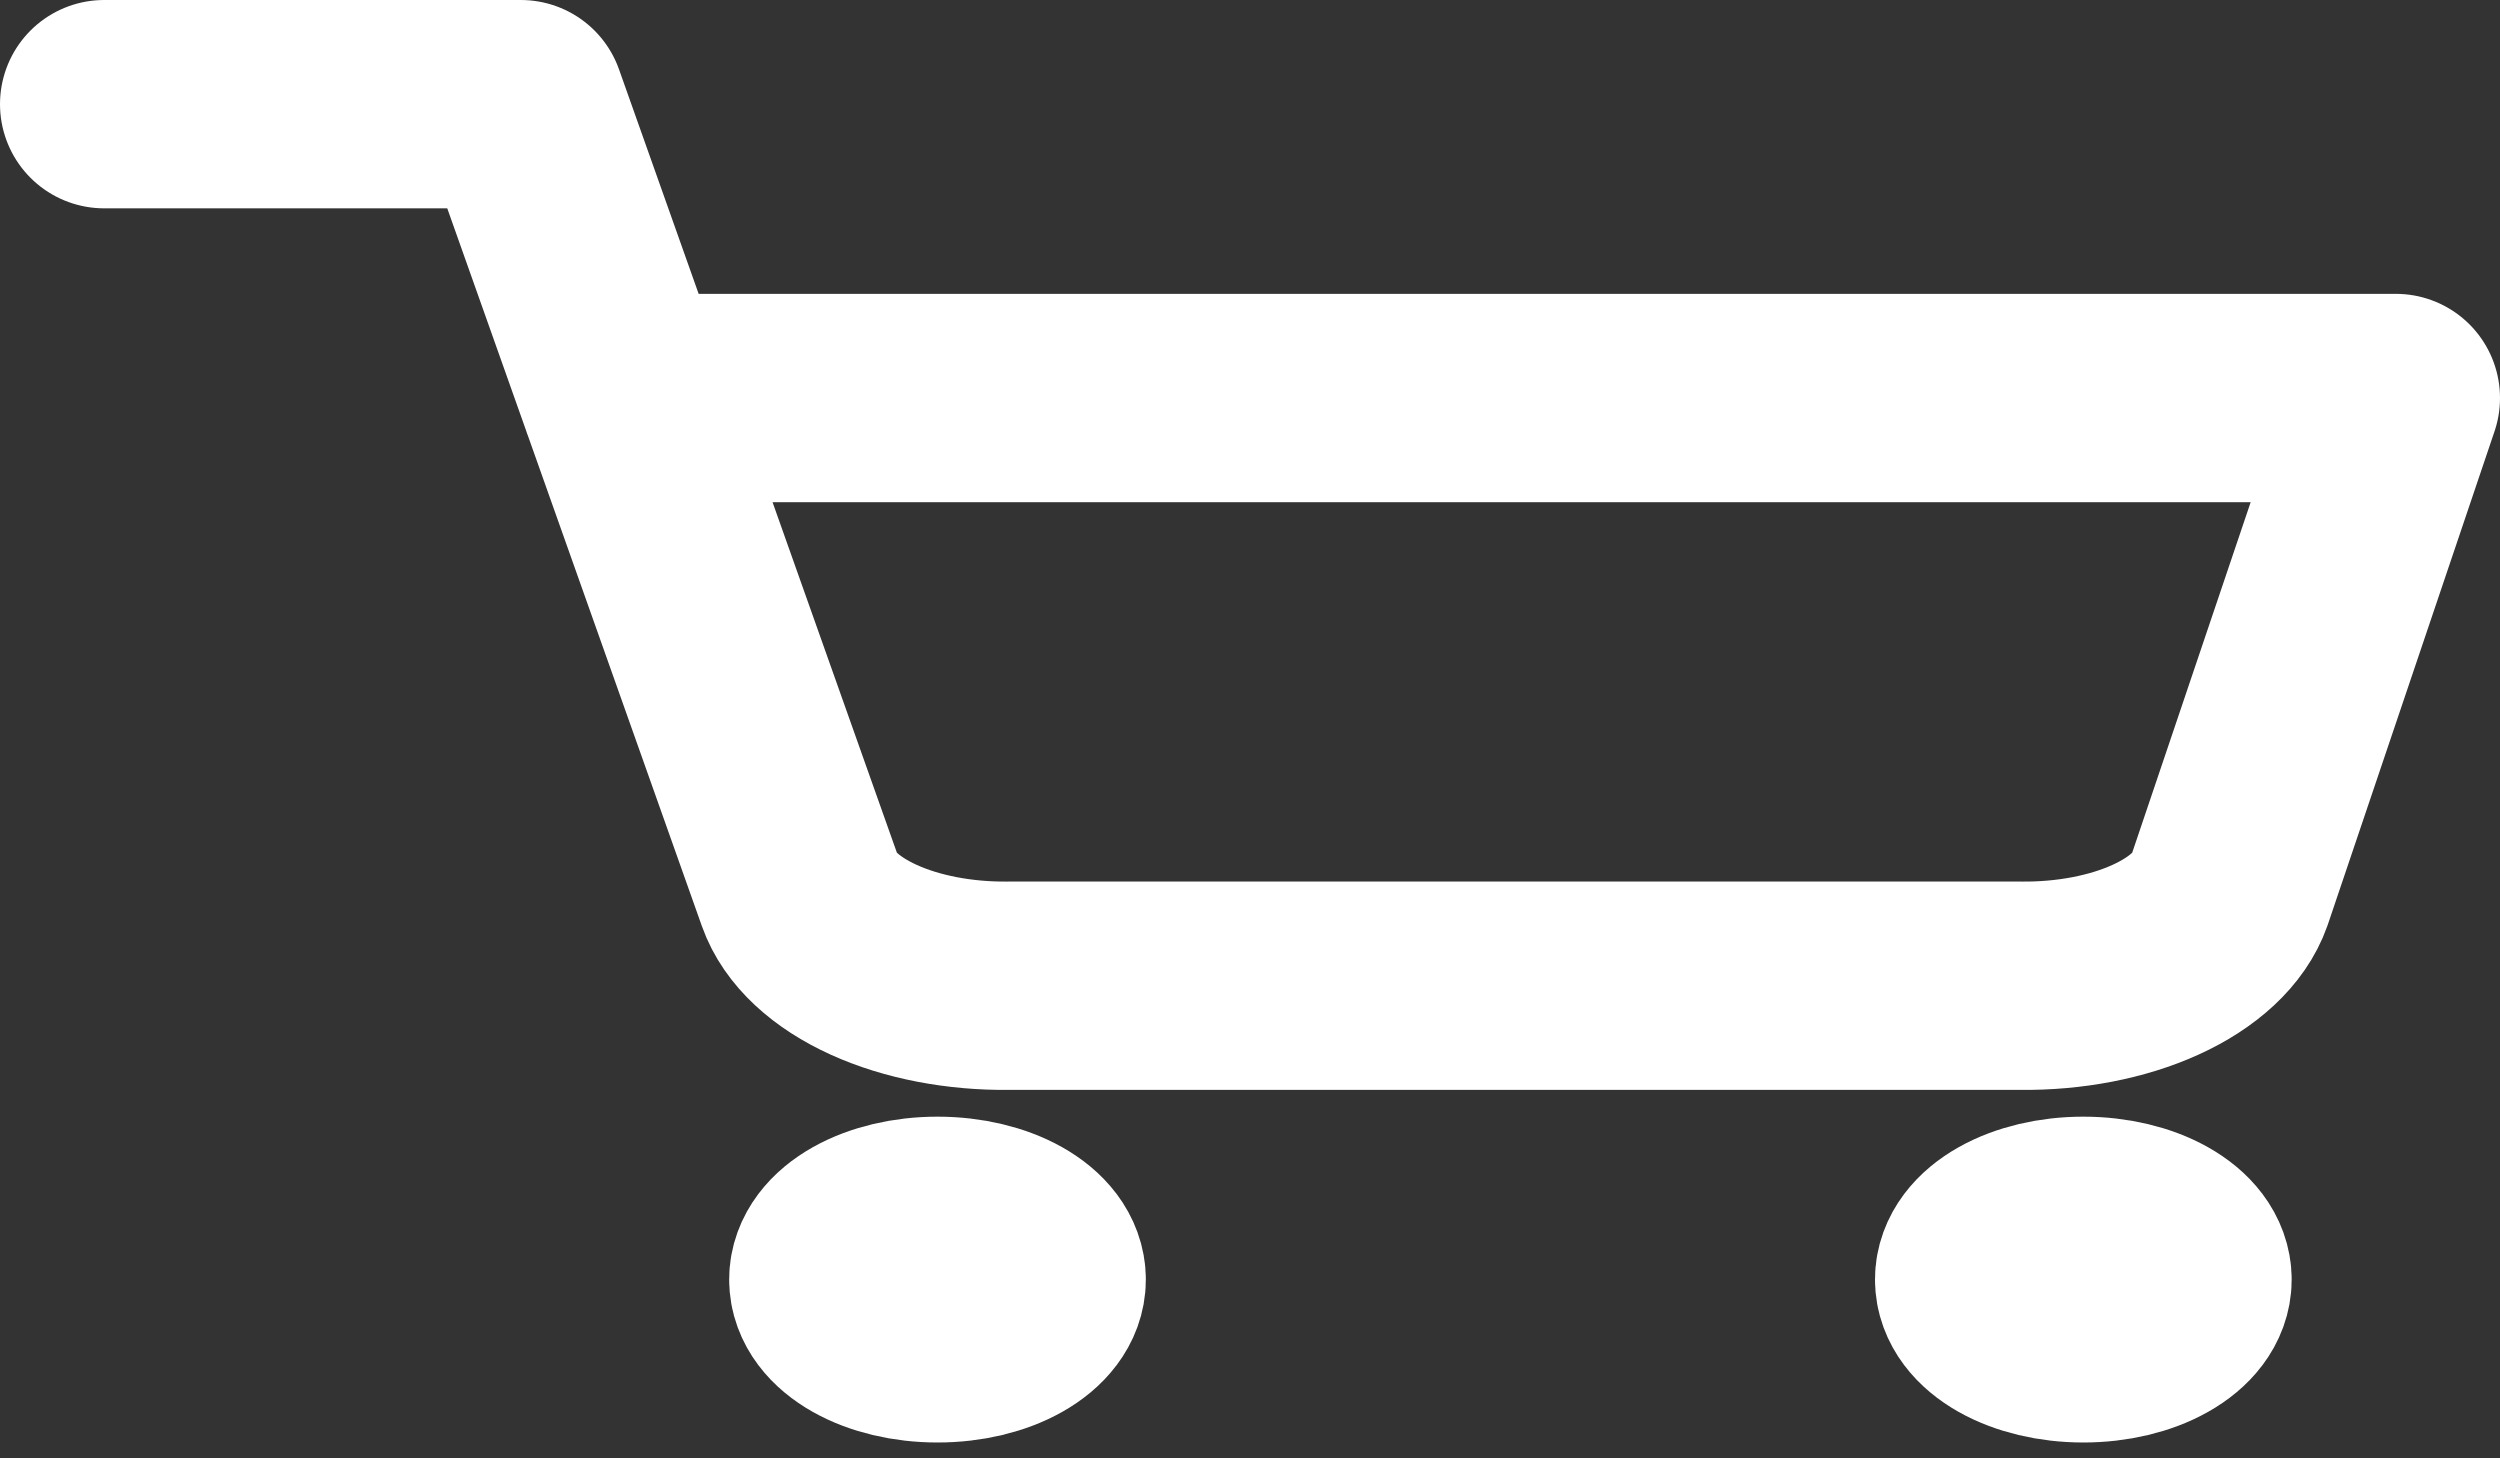 <svg xmlns="http://www.w3.org/2000/svg" width="24" height="14" viewBox="0 0 24 14" fill="none">
  <rect x="0" y="0" width="24" height="14" fill="#333333" stroke="none"/>
  <path d="M9 12.848C9.552 12.848 10 12.595 10 12.284C10 11.972 9.552 11.72 9 11.72C8.448 11.72 8 11.972 8 12.284C8 12.595 8.448 12.848 9 12.848Z" stroke="white" stroke-width="2" stroke-linecap="round" stroke-linejoin="round"/>
  <path d="M20 12.848C20.552 12.848 21 12.595 21 12.284C21 11.972 20.552 11.72 20 11.72C19.448 11.72 19 11.972 19 12.284C19 12.595 19.448 12.848 20 12.848Z" stroke="white" stroke-width="2" stroke-linecap="round" stroke-linejoin="round"/>
  <path d="M1 1H5L7.68 8.555C7.771 8.814 8.022 9.048 8.388 9.214C8.753 9.38 9.211 9.468 9.68 9.463H19.4C19.869 9.468 20.327 9.38 20.692 9.214C21.058 9.048 21.309 8.814 21.4 8.555L23 3.821H6" stroke="white" stroke-width="2" stroke-linecap="round" stroke-linejoin="round"/>
</svg>
